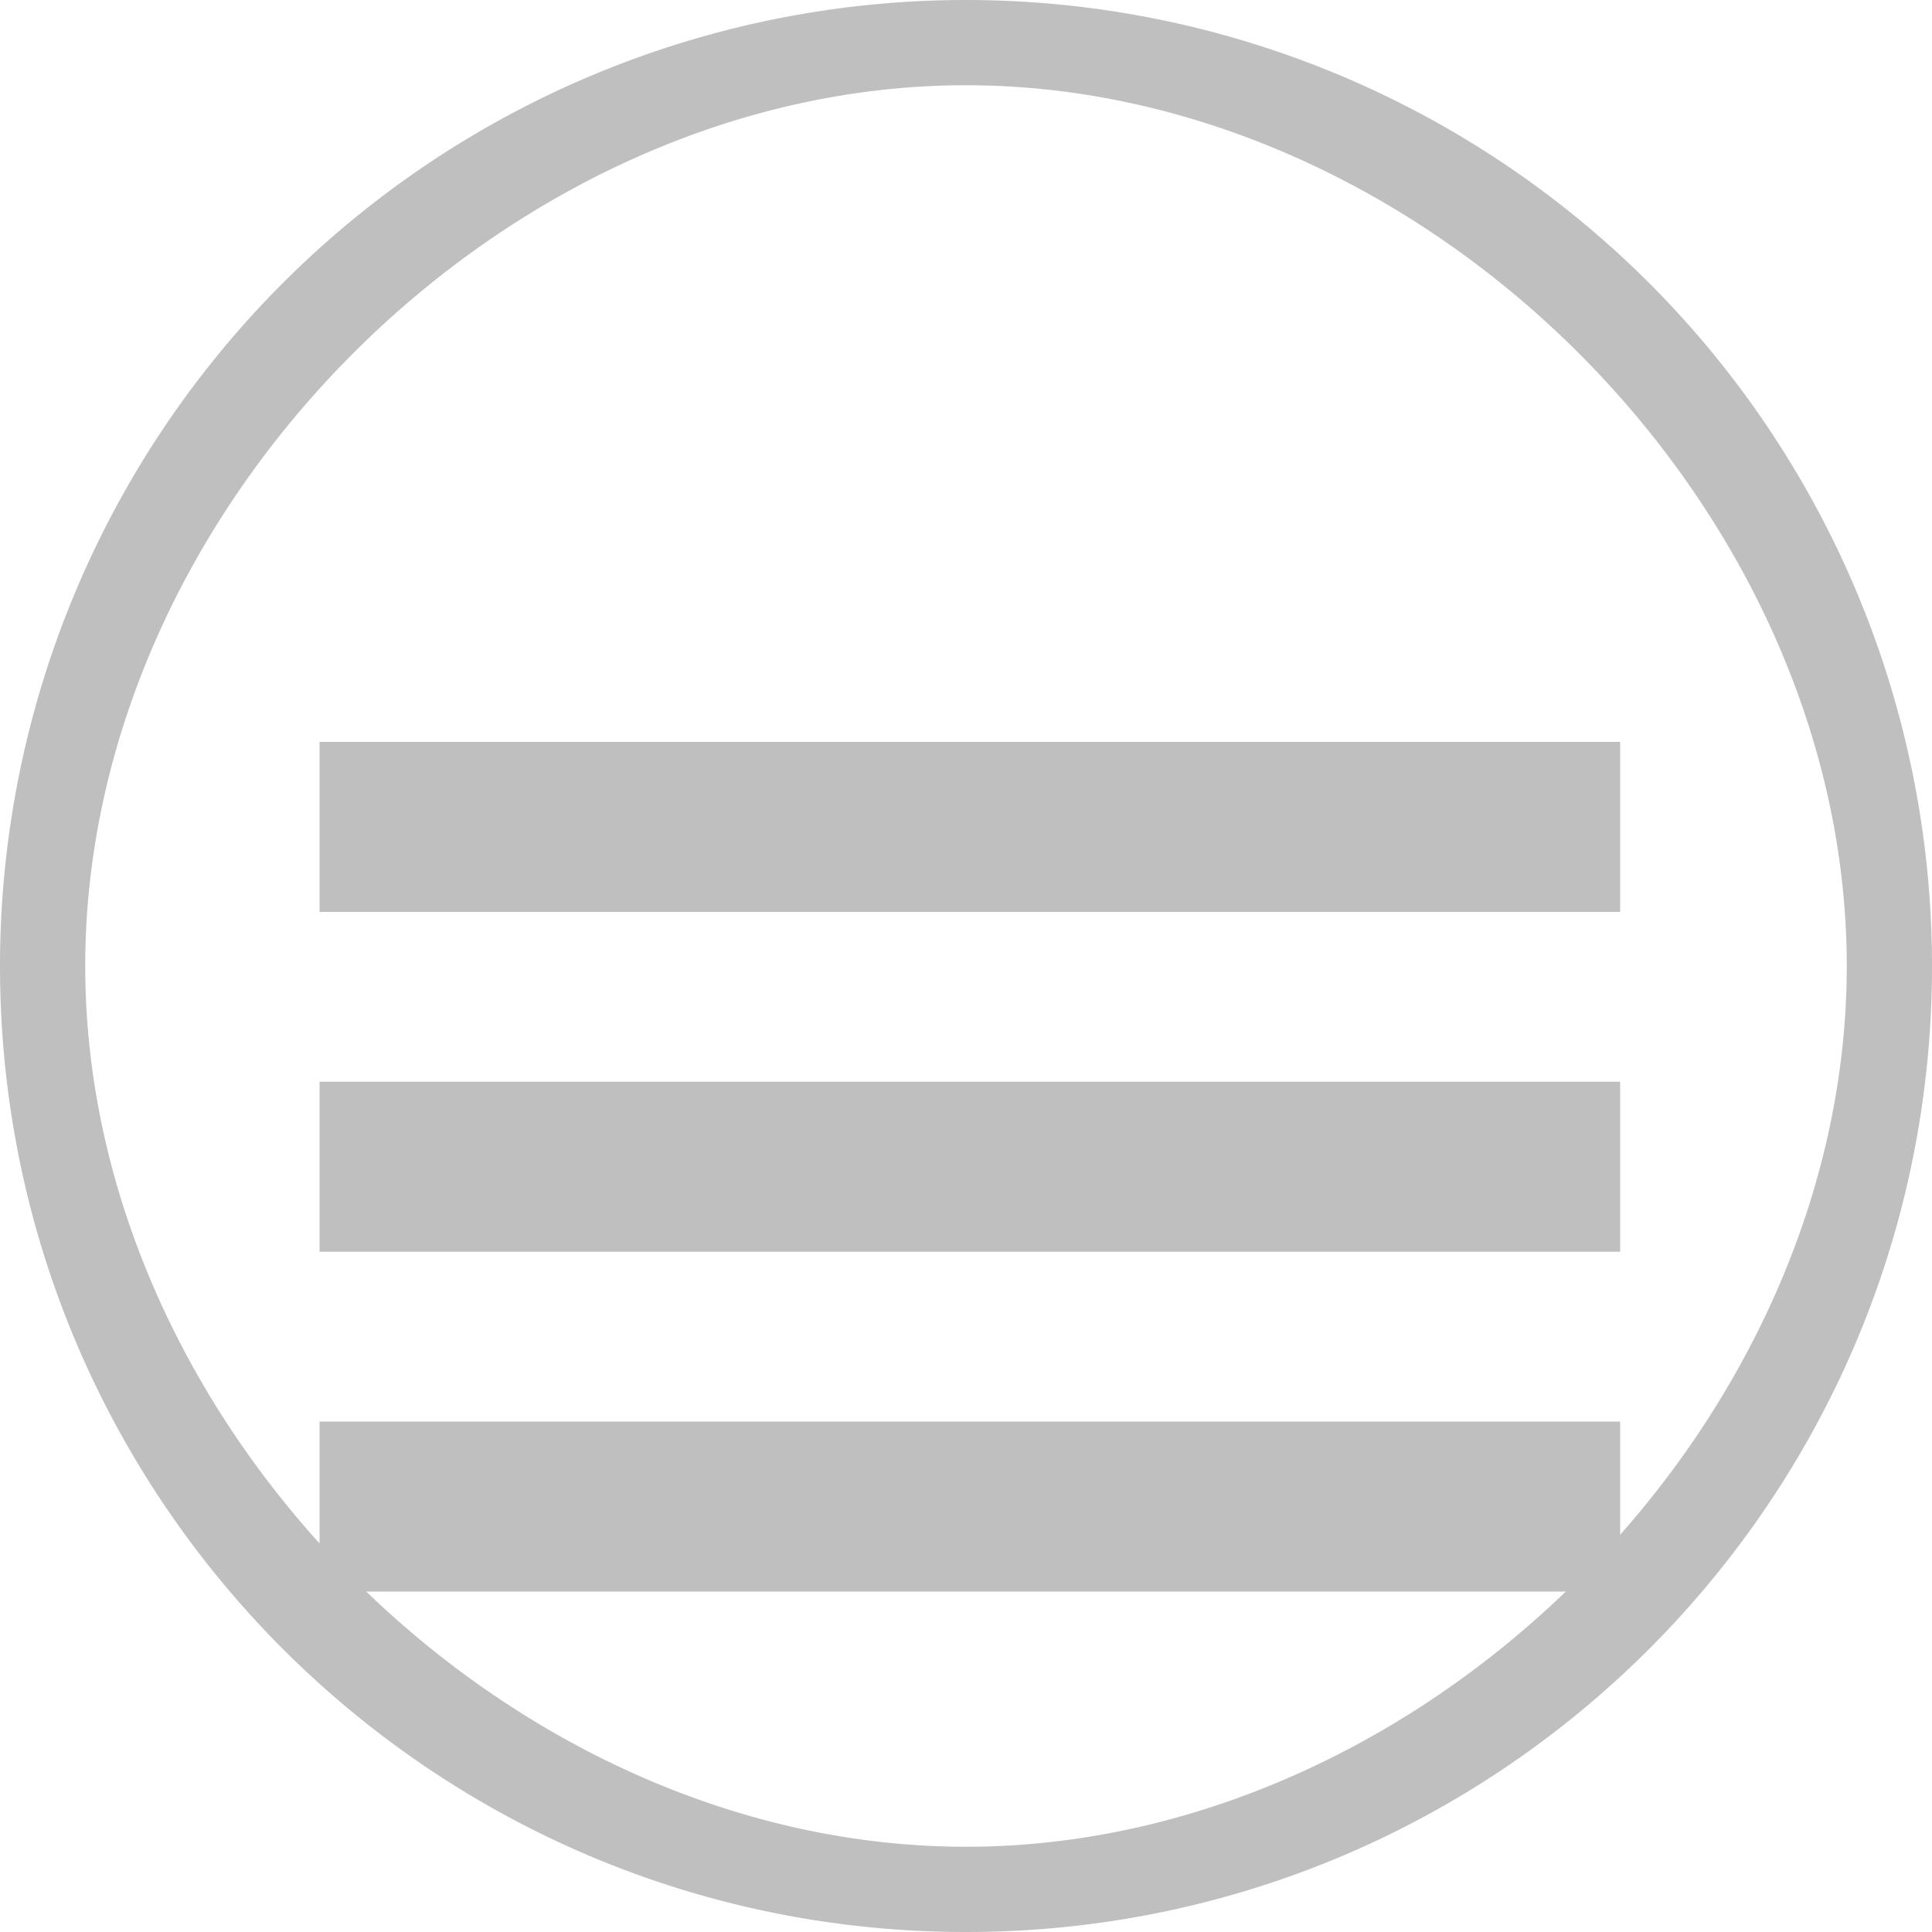 <svg xmlns="http://www.w3.org/2000/svg" width="25" height="25" viewBox="0 0 25 25">
  <path d="M12.5 0a12.5 12.5 0 0 0-12.5 12.5c0 6.903 5.597 12.5 12.5 12.5s12.5-5.597 12.5-12.5A12.5 12.5 0 0 0 12.5 0zm0 23.897C6.551 23.897 1.103 18.449 1.103 12.5S6.551 1.103 12.5 1.103 23.897 6.551 23.897 12.5 18.449 23.897 12.5 23.897z" fill="#bfbfbf"/>
  <rect x="4.135" y="9.6" width="16.83" height="2.2" fill="#bfbfbf"/>
  <rect x="4.135" y="13.997" width="16.83" height="2.2" fill="#bfbfbf"/>
  <rect x="4.135" y="18.395" width="16.83" height="2.2" fill="#bfbfbf"/>
</svg>


